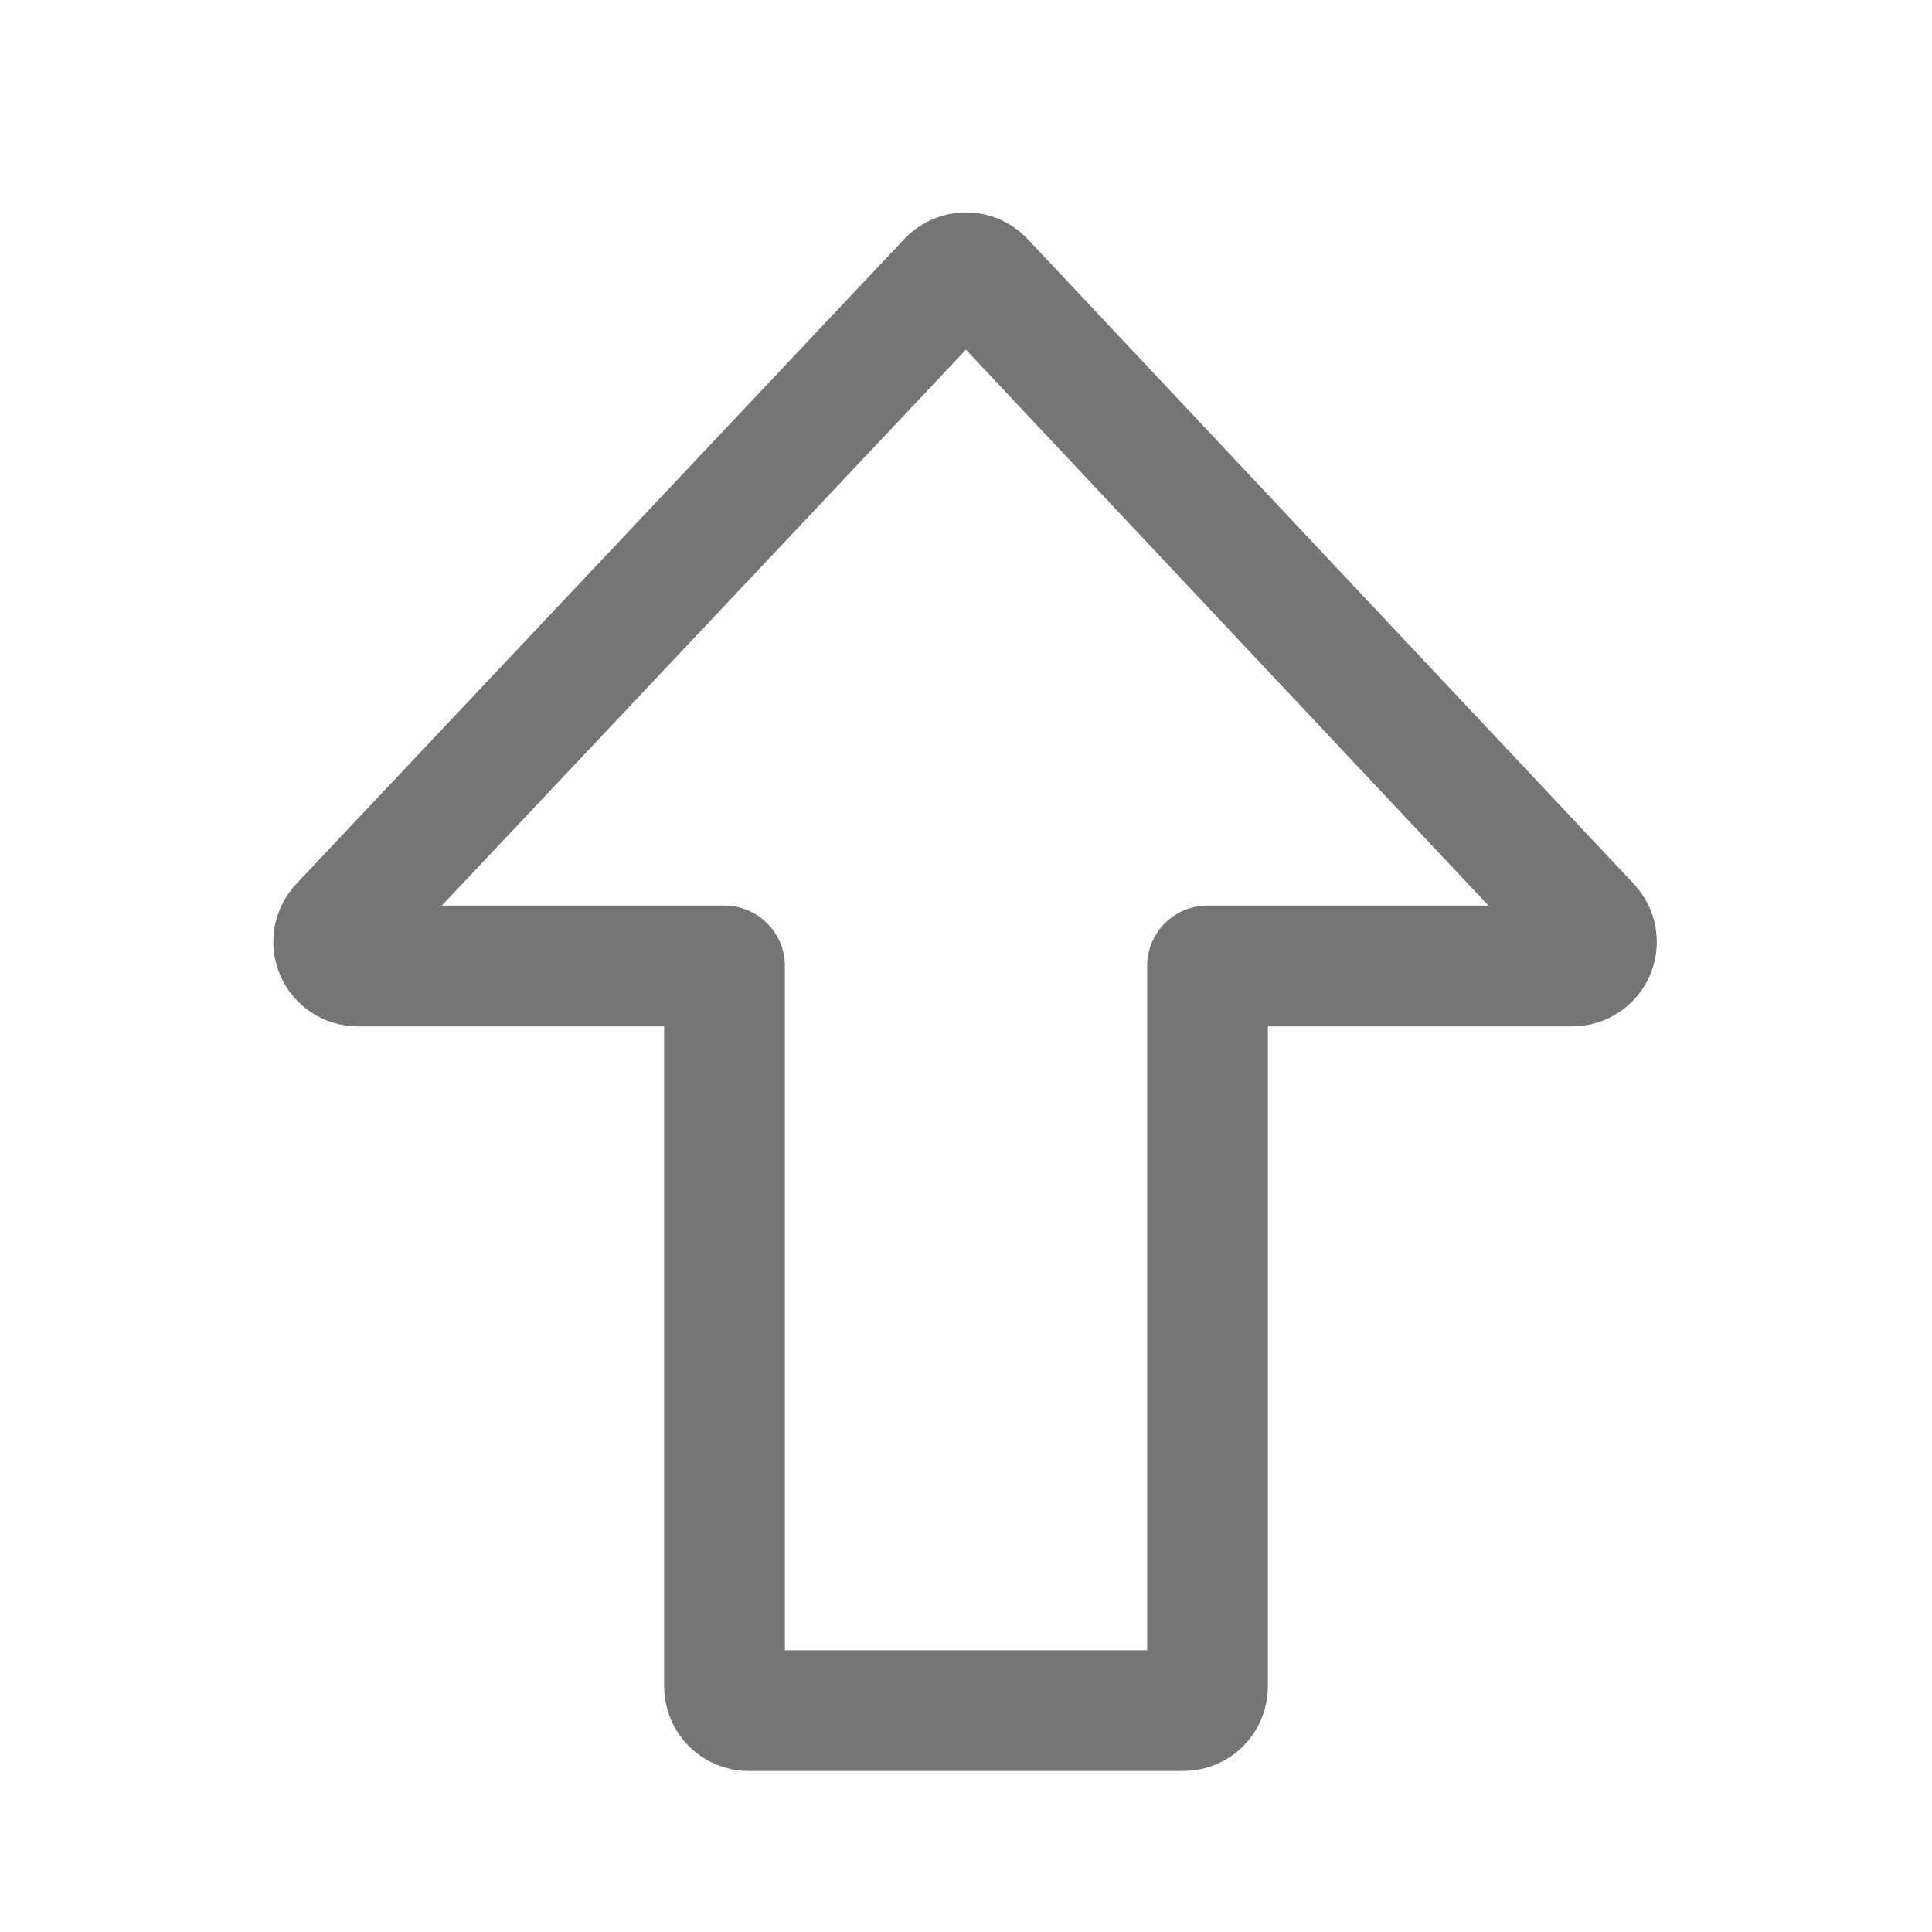 <svg xmlns="http://www.w3.org/2000/svg" fill-rule="evenodd" stroke-linecap="round" stroke-linejoin="round" stroke-miterlimit="1.5" clip-rule="evenodd" viewBox="0 0 24 24">
  <path fill="none" stroke="#757575" stroke-width="1.5" 
  d="M12.218 3.482c-.056-.06-.135-.094-.218-.094-.083
  0-.162.034-.219.094-1.095 1.162-5.996 6.36-7.554 
  8.012-.082.087-.105.215-.057.325.047.11.155.181.275.181H9v8.95c0
  .166.134.3.3.3h5.4c.166 0 .3-.134.3-.3V12h4.531c.12
  0 .228-.071.276-.181.047-.11.025-.237-.057-.324-1.553-1.652-6.439-6.85-7.532-8.013z"/>
</svg>